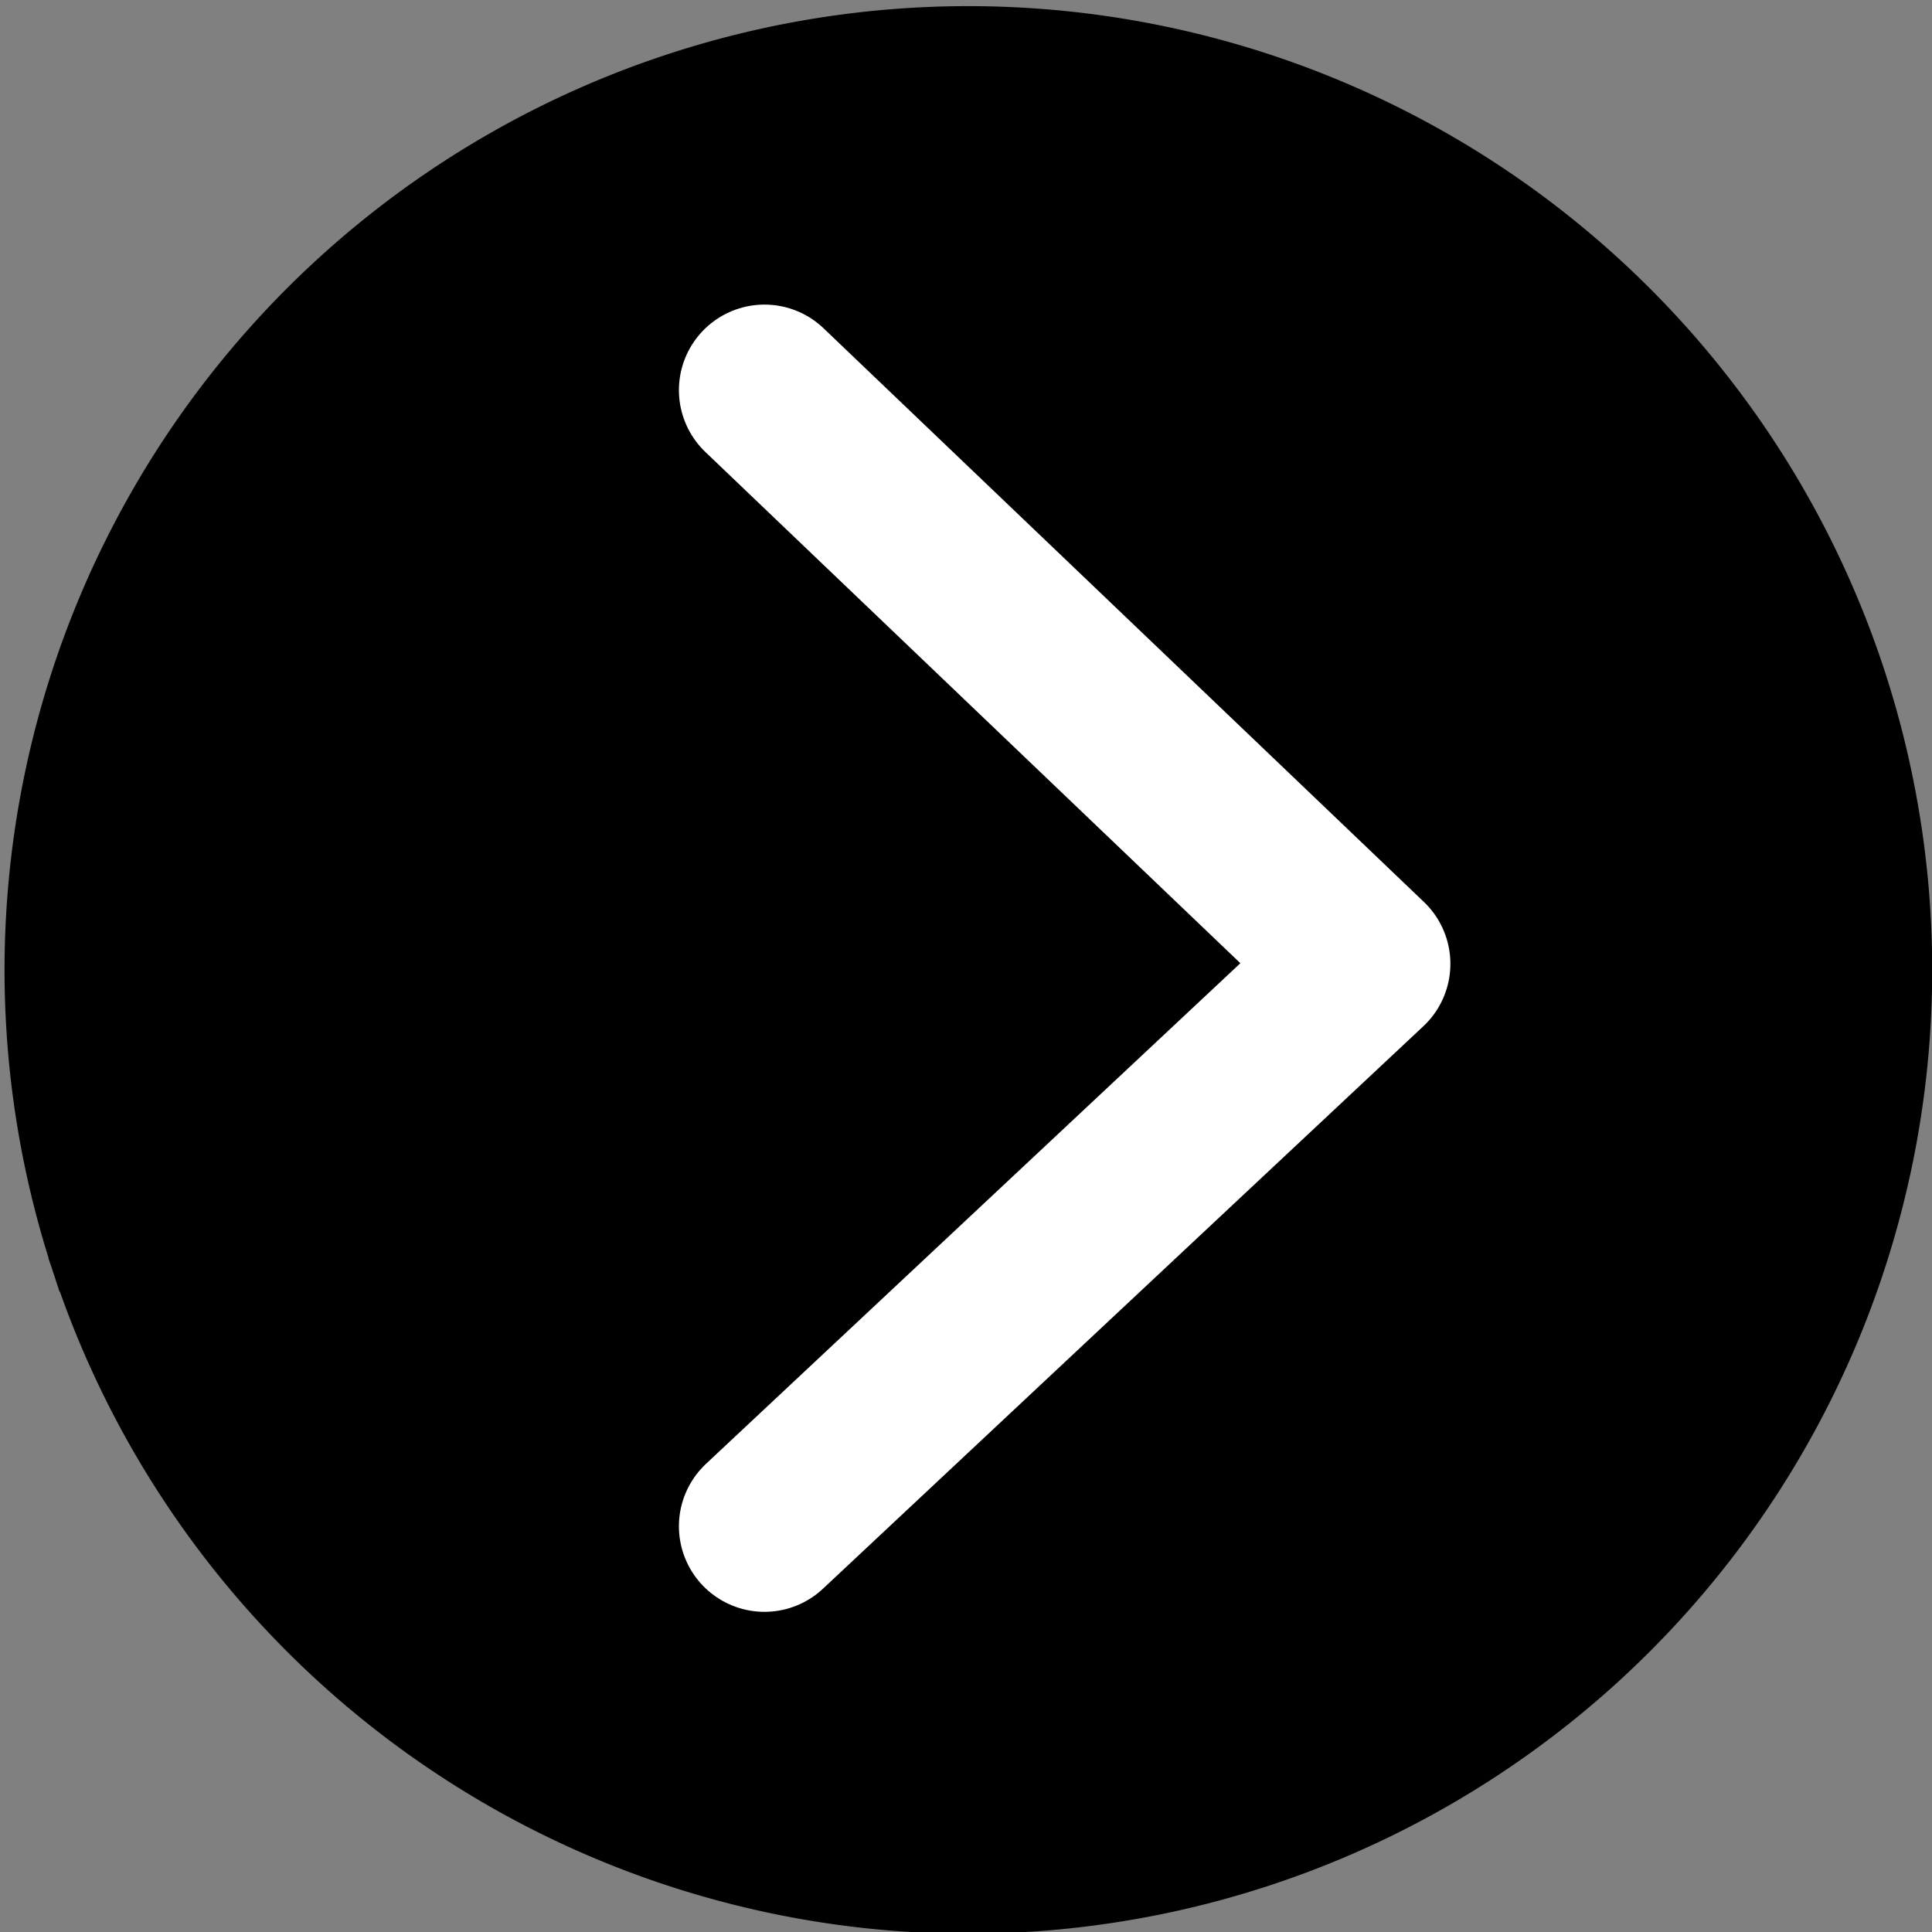 <?xml version="1.0" encoding='utf-8'?>
<!DOCTYPE svg  PUBLIC '-//W3C//DTD SVG 1.1//EN'  'http://www.w3.org/Graphics/SVG/1.1/DTD/svg11.dtd'>
<svg class="tree-collapse open" width="16" height="16" version="1.1"><rect width="100%" height="100%" fill="#808080" stroke="none"/><g id="layer1" transform="translate(0,-281)">
    <path style="opacity:1;fill:currentColor;fill-opacity:1;fill-rule:nonzero;stroke:currentColor;stroke-width:0.394;stroke-miterlimit:4;stroke-dasharray:none" id="path815" d="m 0.619,291.449 a 7.785,7.785 0 0 1 4.961,-9.809 7.785,7.785 0 0 1 9.825,4.93 7.785,7.785 0 0 1 -4.9,9.84 7.785,7.785 0 0 1 -9.855,-4.87 L 8.019,289.032 Z">
    </path><path style="fill:none;stroke:#ffffff;stroke-width:1.417;stroke-linecap:round;stroke-linejoin:round;stroke-miterlimit:4;stroke-dasharray:none;stroke-opacity:1" d="M 6.331,293.64 11.303,288.982 6.331,284.231" id="path817"></path>
</g></svg>